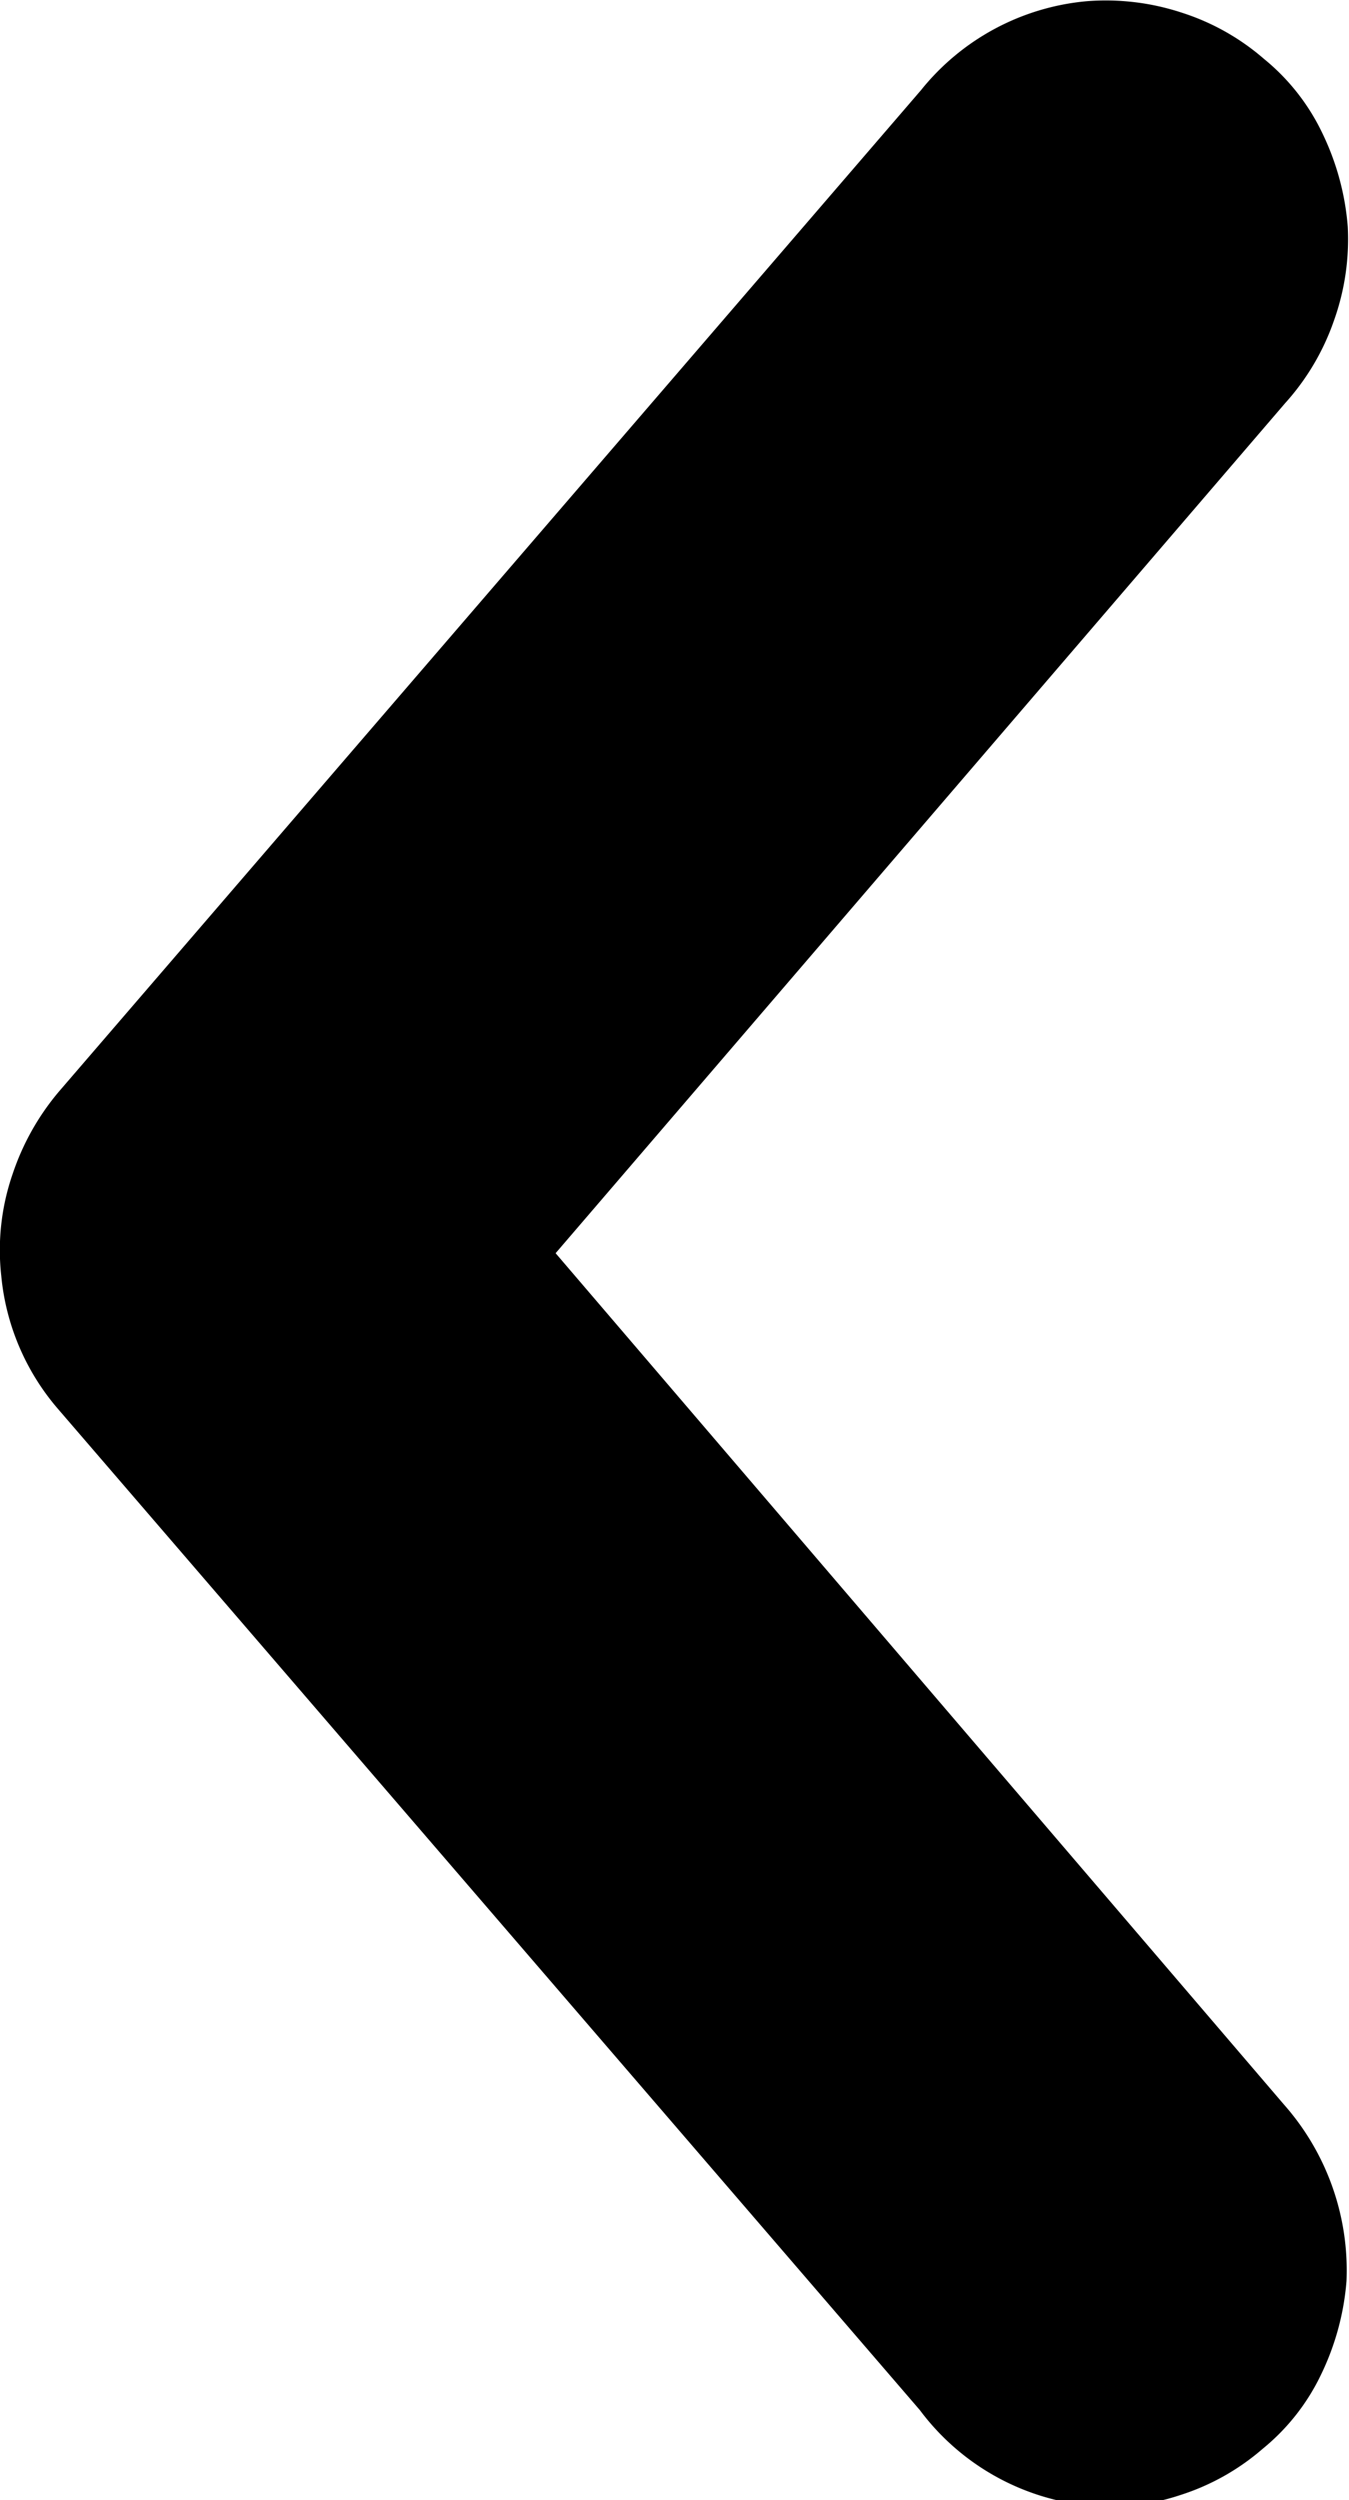 <svg xmlns="http://www.w3.org/2000/svg" viewBox="0 0 10.78 19.97"><path d="M0,10.18a1.9,1.9,0,0,0,.45,1.06l6.89,8A1.92,1.92,0,0,0,8.66,20a1.77,1.77,0,0,0,.76-.08,1.87,1.87,0,0,0,.66-.37,1.72,1.72,0,0,0,.47-.6,2.09,2.09,0,0,0,.2-.74,2,2,0,0,0-.5-1.41L4.43,10l5.83-6.79a1.92,1.92,0,0,0,.39-.66,1.93,1.93,0,0,0,.11-.75,2.09,2.09,0,0,0-.2-.74,1.72,1.72,0,0,0-.47-.6A1.87,1.87,0,0,0,9.43.09,1.94,1.94,0,0,0,8.67,0,1.92,1.92,0,0,0,7.35.71l-6.89,8a2,2,0,0,0-.37.66A1.86,1.86,0,0,0,0,10.18Z" transform="translate(0.01 0.01)"/></svg>